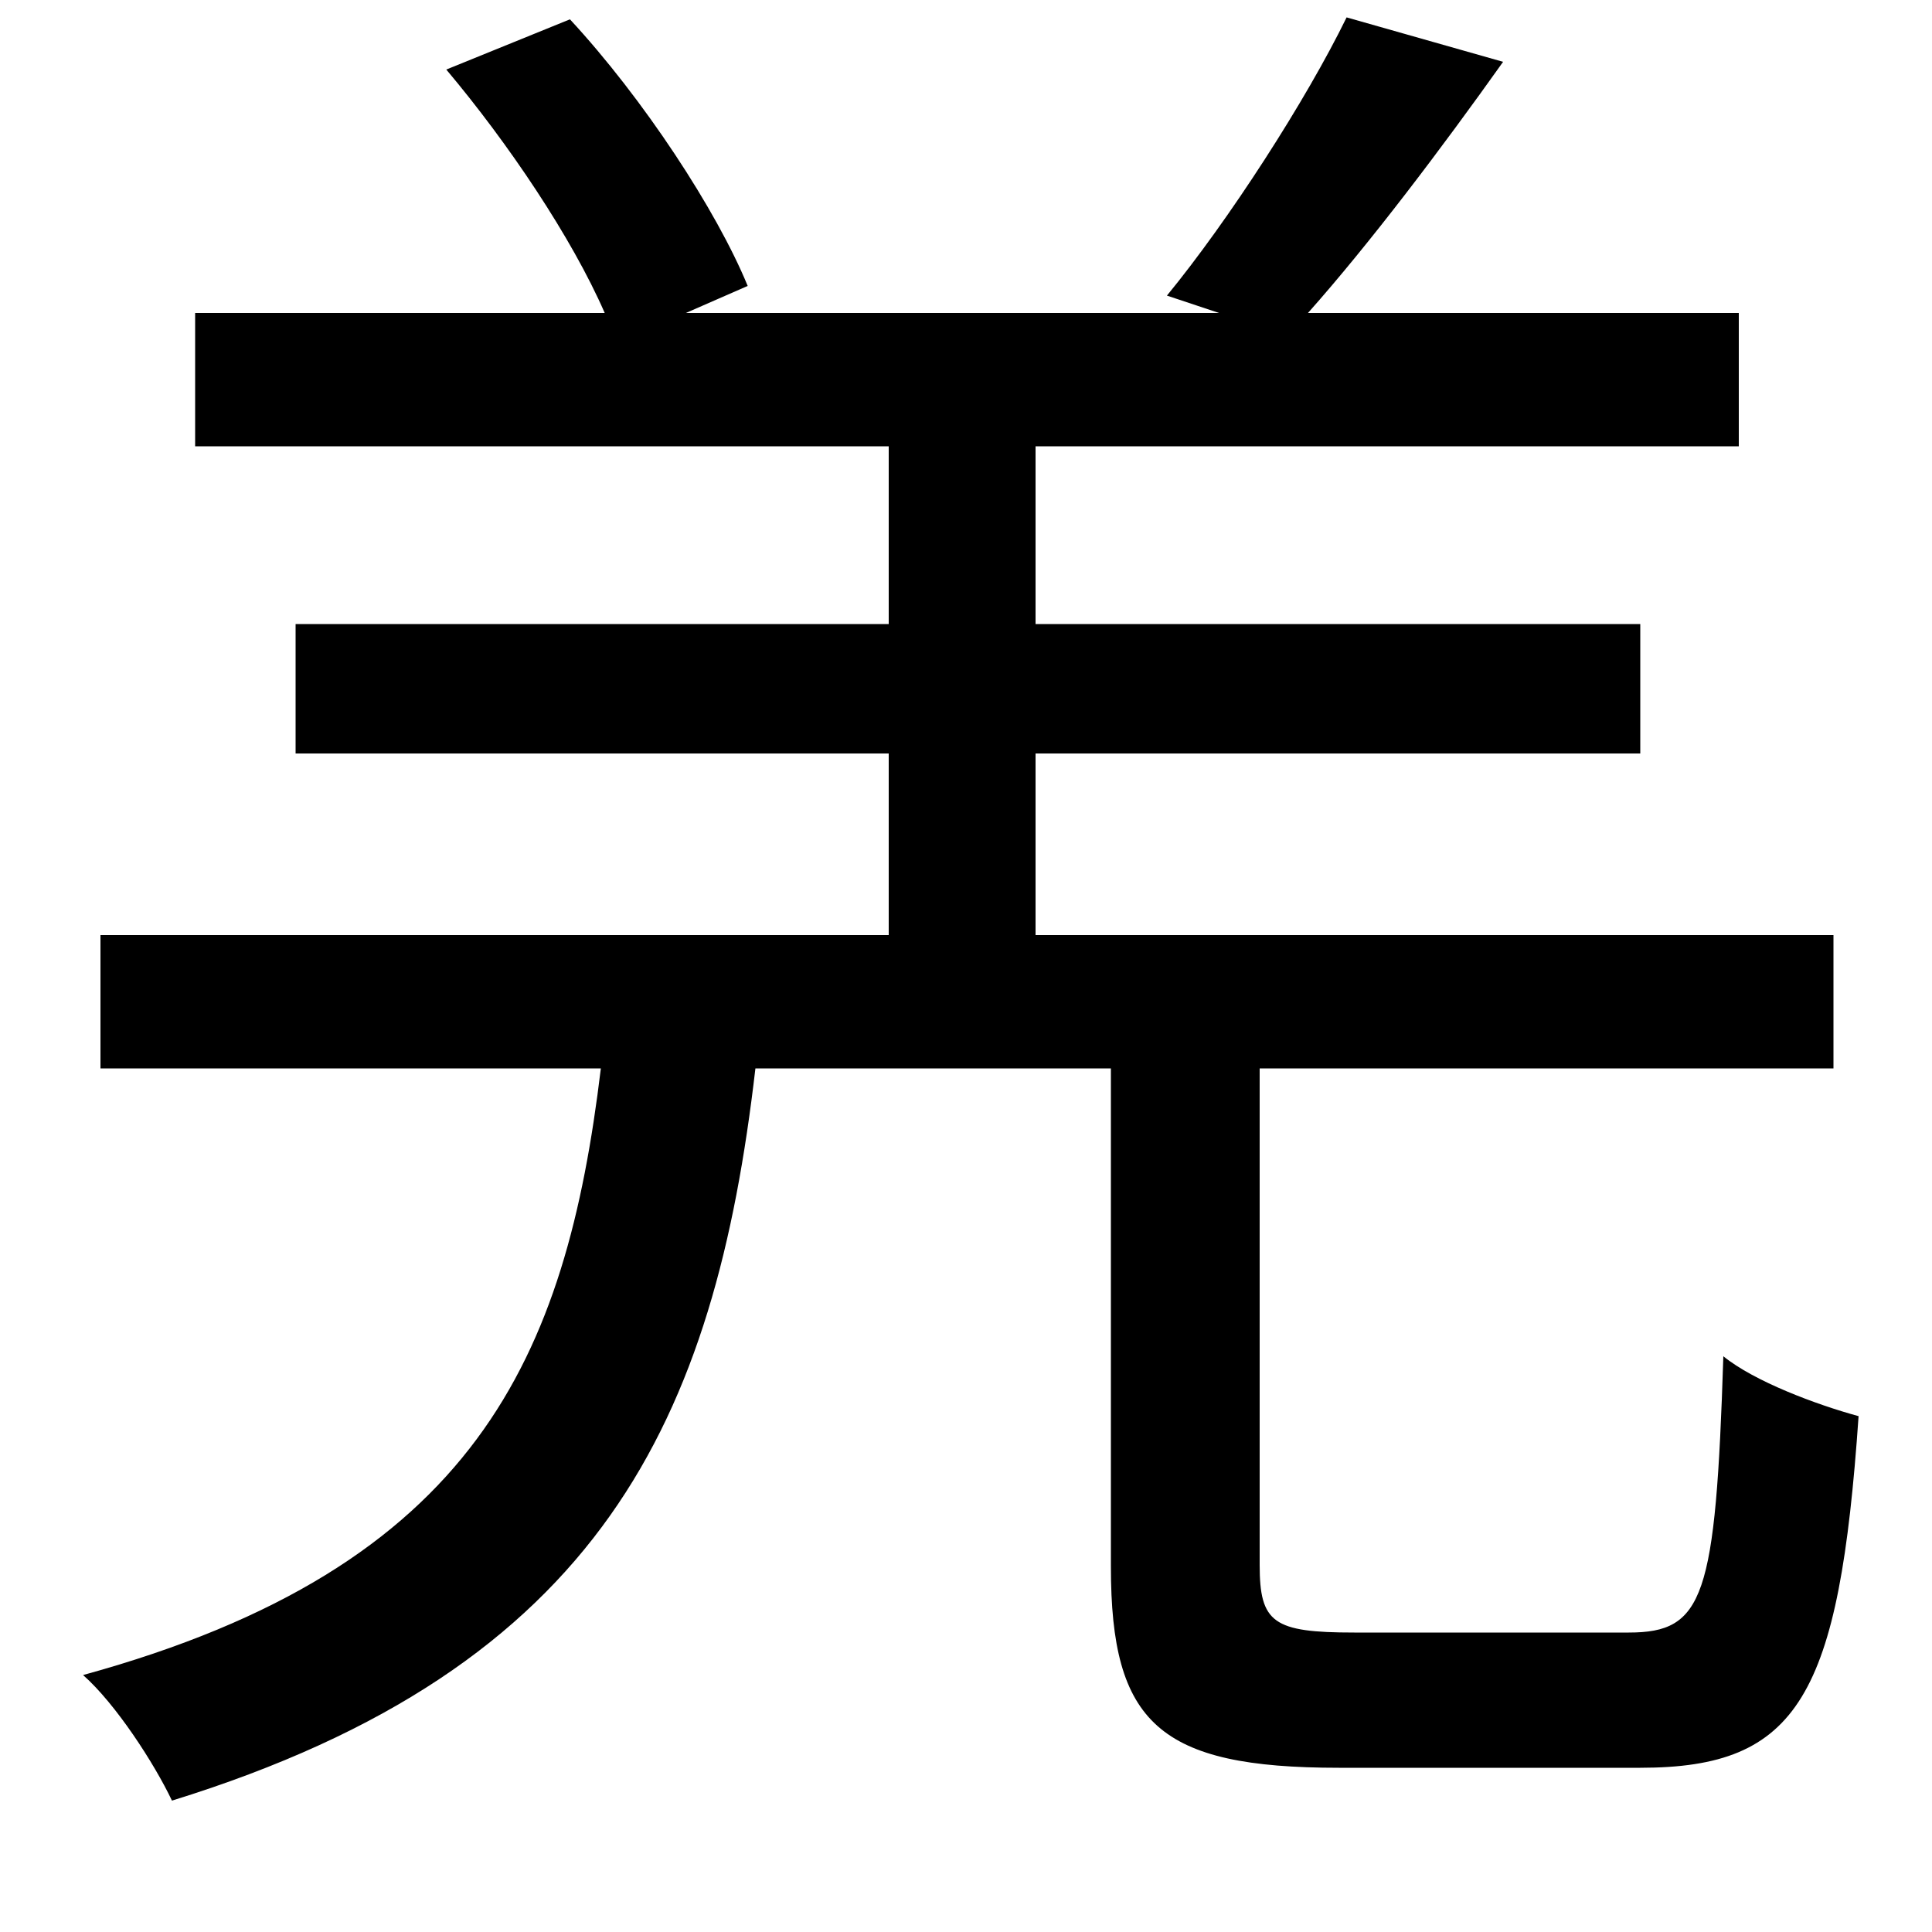 <svg xmlns="http://www.w3.org/2000/svg"
    viewBox="0 0 1000 1000">
  <!--
© 2014-2021 Adobe (http://www.adobe.com/).
Noto is a trademark of Google Inc.
This Font Software is licensed under the SIL Open Font License, Version 1.1. This Font Software is distributed on an "AS IS" BASIS, WITHOUT WARRANTIES OR CONDITIONS OF ANY KIND, either express or implied. See the SIL Open Font License for the specific language, permissions and limitations governing your use of this Font Software.
http://scripts.sil.org/OFL
  -->
<path d="M697 9C676 52 636 114 604 153L631 162 355 162 387 148C371 109 333 51 295 10L231 36C263 74 296 123 313 162L101 162 101 231 460 231 460 323 153 323 153 390 460 390 460 484 52 484 52 553 311 553C293 702 247 811 43 867 60 882 80 913 89 932 312 863 370 734 391 553L575 553 575 811C575 892 600 915 693 915 713 915 828 915 849 915 931 915 952 878 962 733 940 727 908 715 892 702 888 827 882 845 843 845 816 845 721 845 701 845 659 845 652 840 652 810L652 553 949 553 949 484 536 484 536 390 849 390 849 323 536 323 536 231 900 231 900 162 677 162C709 126 746 77 778 32Z"/>
</svg>